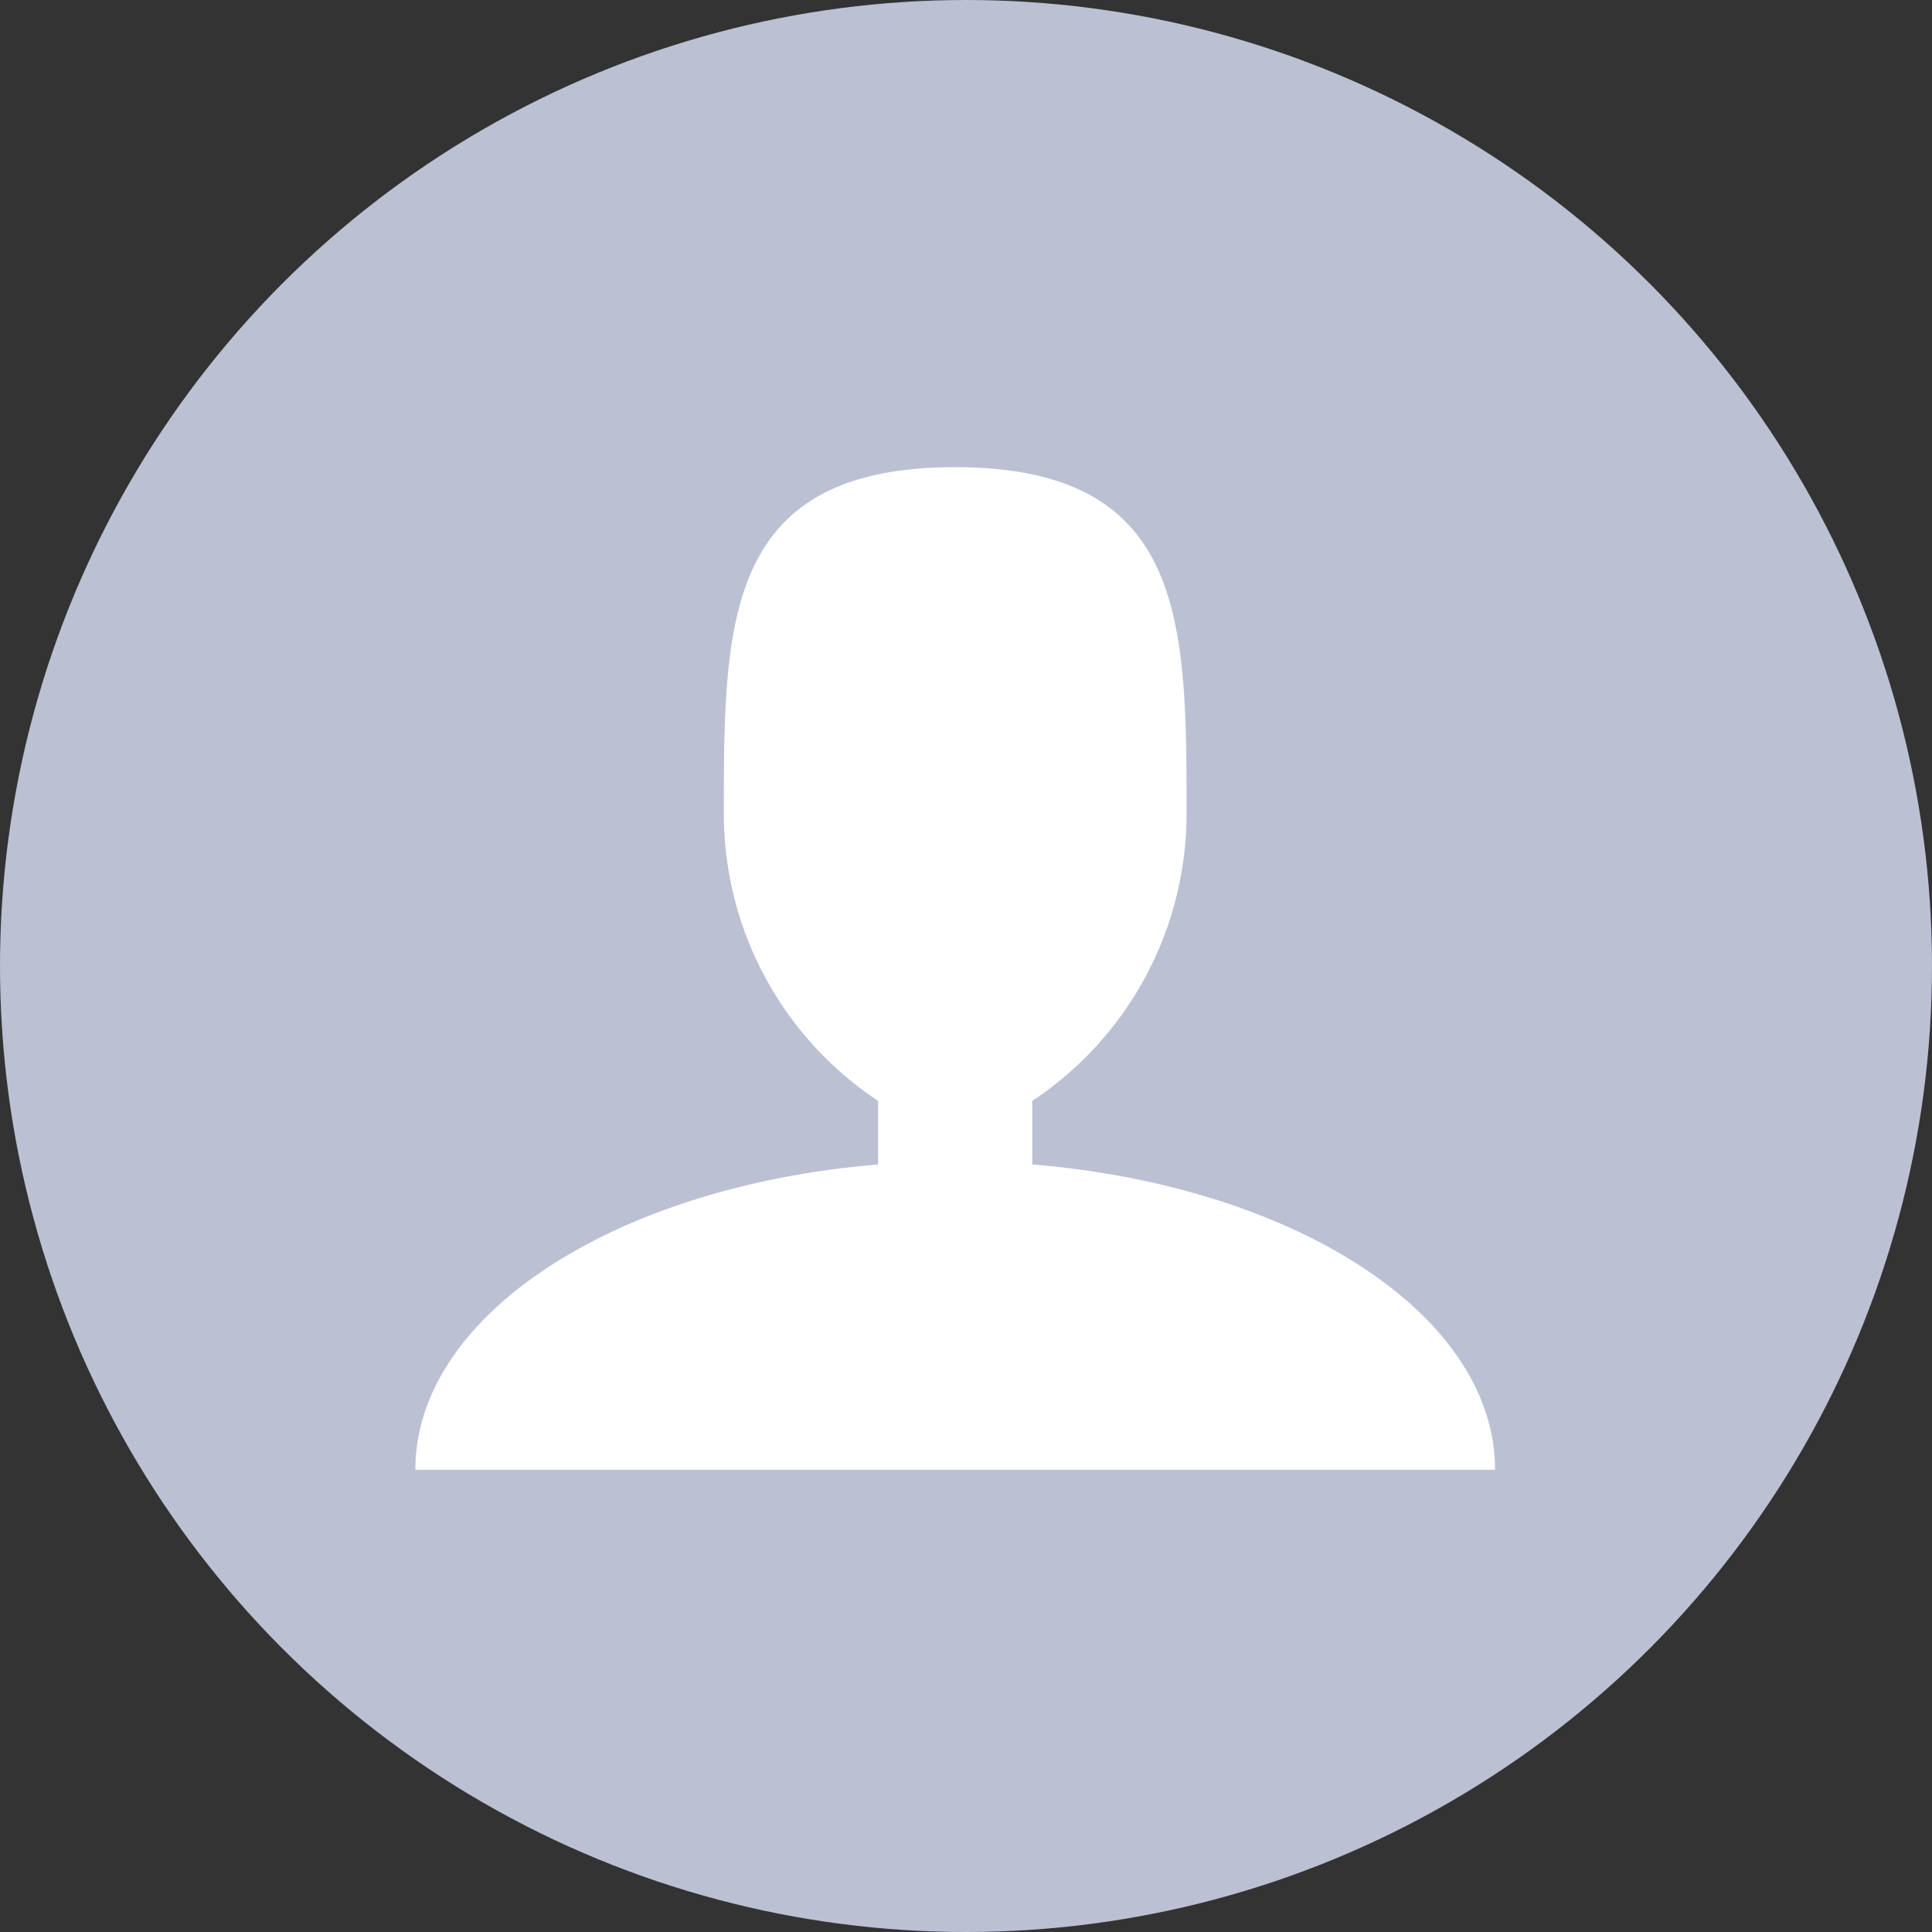 <svg id="Group_14274" data-name="Group 14274" xmlns="http://www.w3.org/2000/svg" width="32" height="32" viewBox="0 0 32 32">
  <rect x="0" y="0" width="32" height="32" fill="#333333" stroke="none"/>
  <circle id="Ellipse_1" data-name="Ellipse 1" cx="16" cy="16" r="16" fill="#bcc0d3"/>
  <path id="Icon_metro-user" data-name="Icon metro-user" d="M14.718,17.333V16.28a5.706,5.706,0,0,0,2.555-4.747c0-3.175,0-5.749-3.832-5.749S9.609,8.358,9.609,11.533a5.706,5.706,0,0,0,2.555,4.747v1.054C7.83,17.688,4.5,19.817,4.5,22.391H22.383C22.383,19.817,19.052,17.688,14.718,17.333Z" transform="translate(2.38 1.954)" fill="#fff"/>
</svg>
